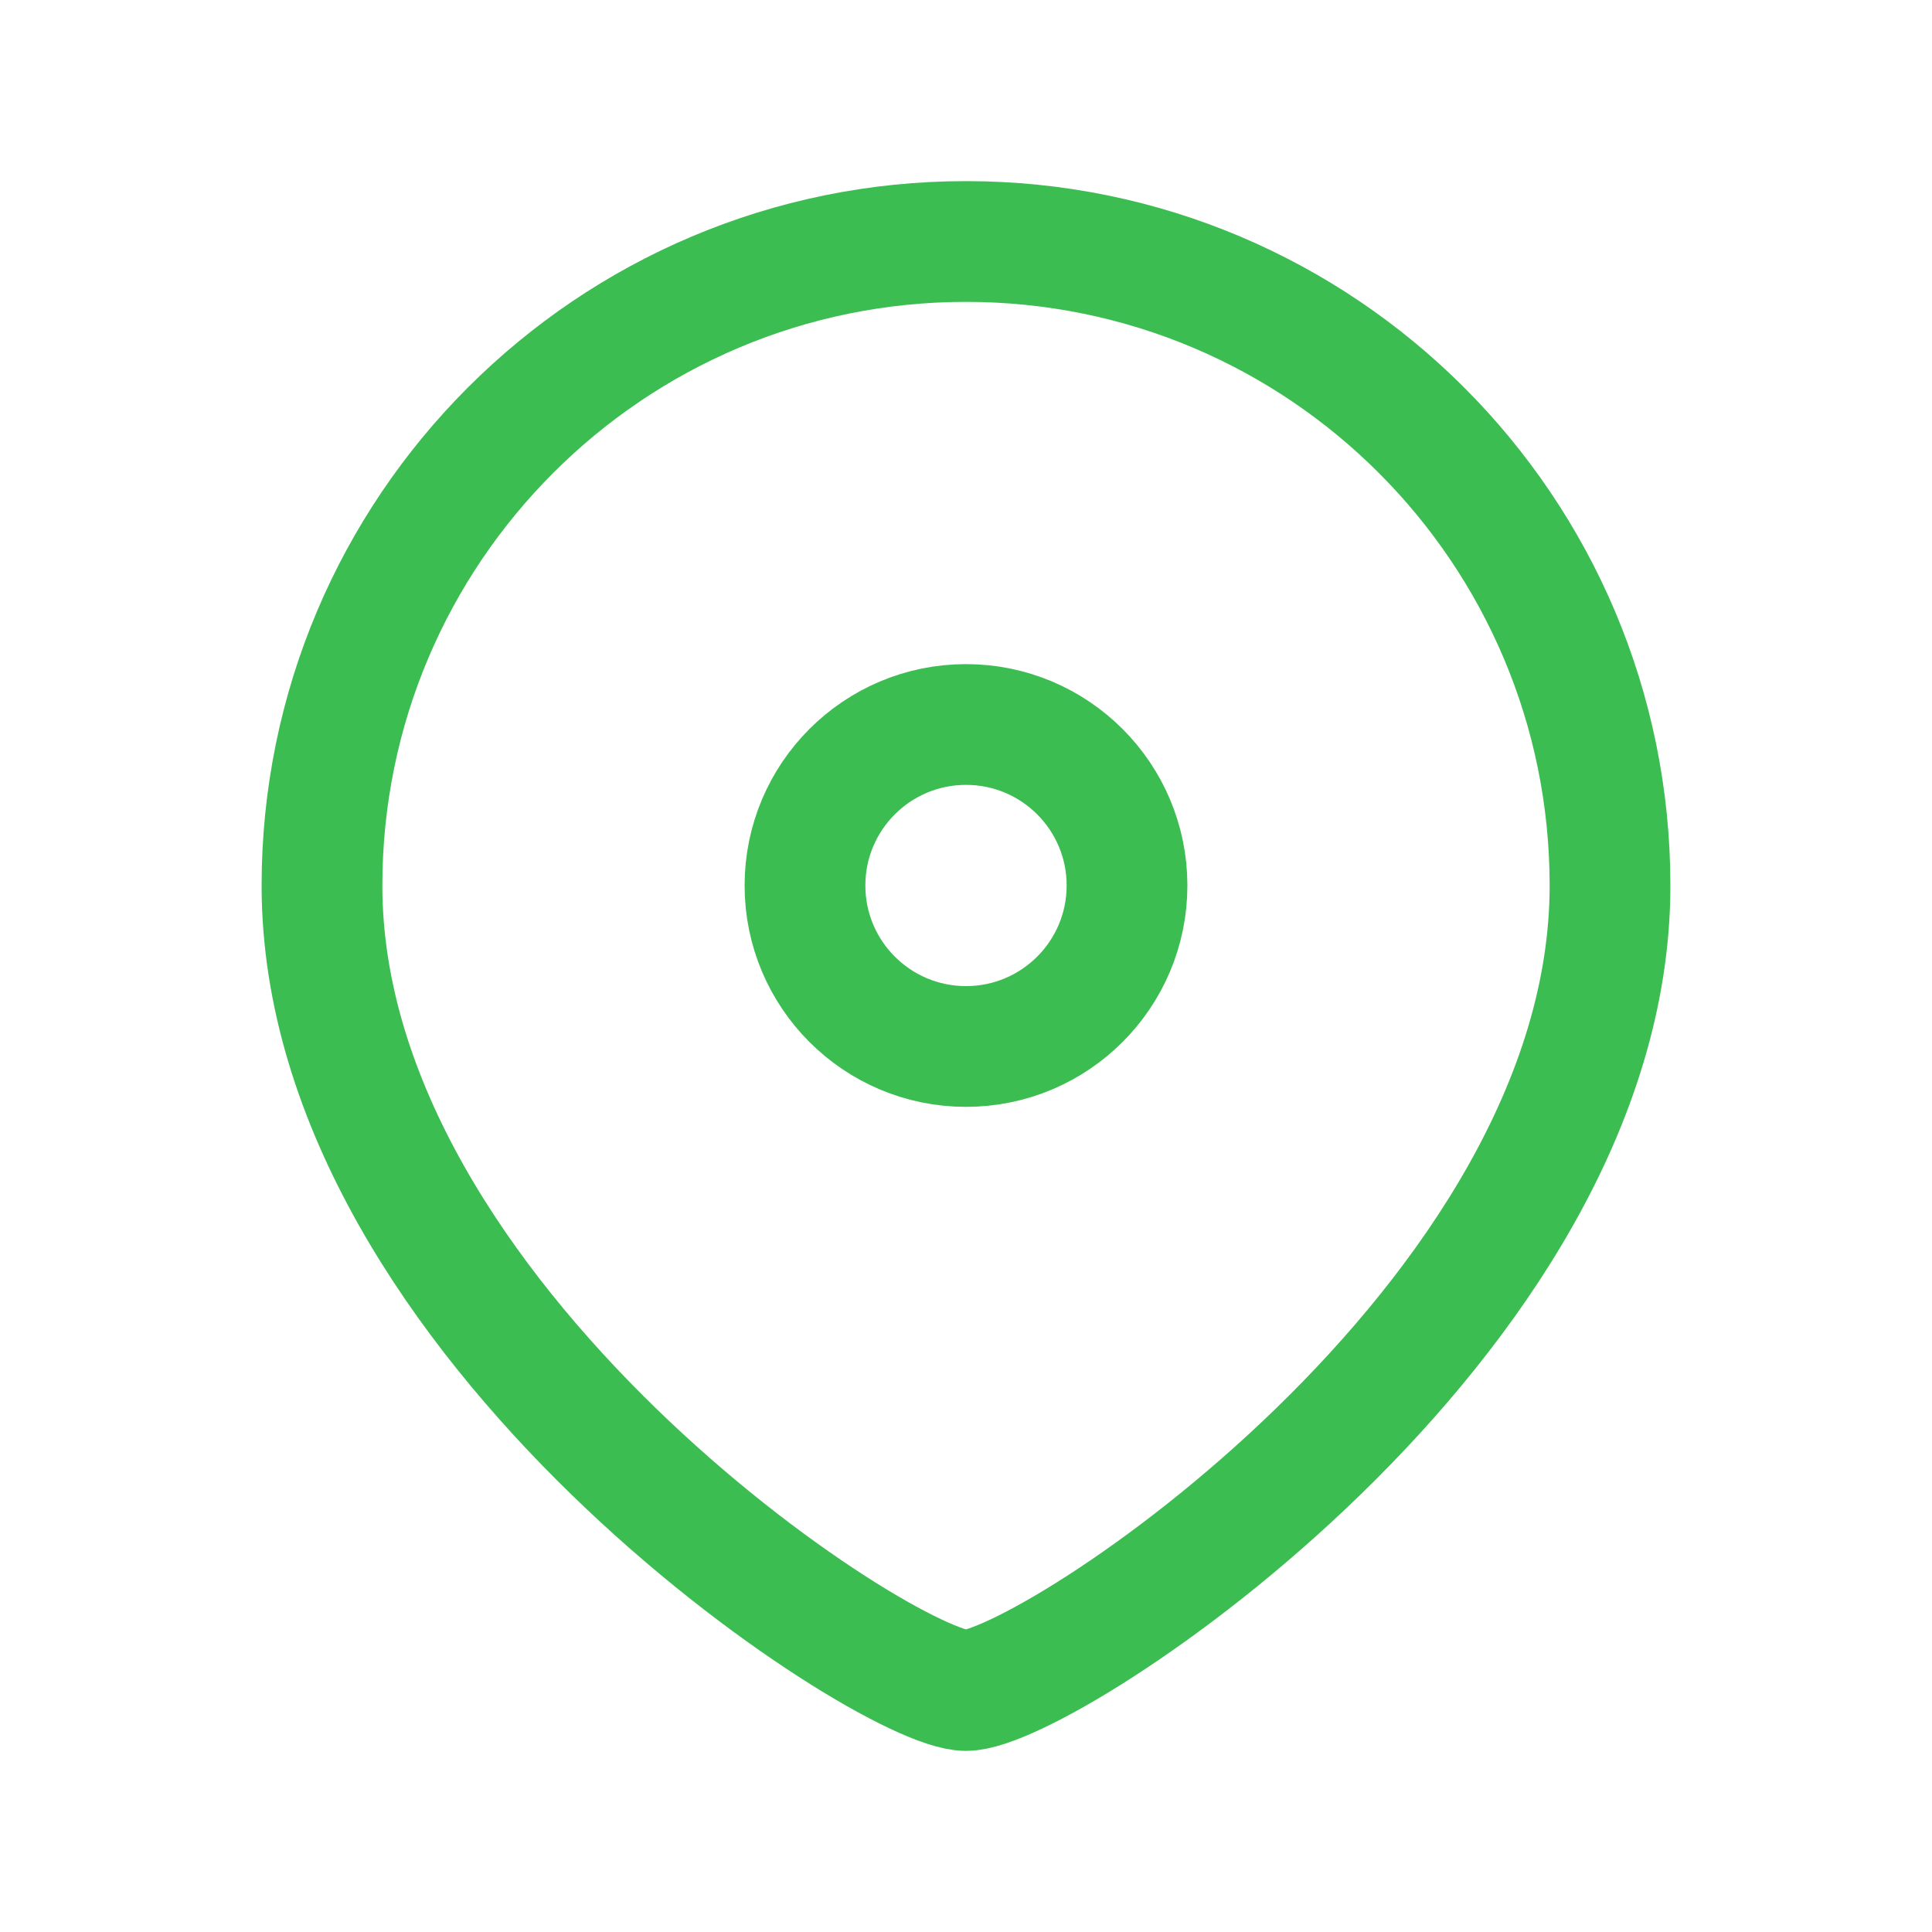 <svg width="32" height="32" viewBox="0 0 32 32" fill="none" xmlns="http://www.w3.org/2000/svg">
<path d="M26.667 14.667C26.667 21.891 17.333 28 16 28C14.667 28 5.333 21.891 5.333 14.667C5.333 8.776 10.109 4 16 4C21.891 4 26.667 8.776 26.667 14.667Z" stroke="#3CBD51" stroke-width="2" stroke-linecap="round" stroke-linejoin="round"/>
<path d="M13.333 14.667C13.333 16.139 14.527 17.333 16 17.333C17.473 17.333 18.667 16.139 18.667 14.667C18.667 13.194 17.473 12 16 12C14.527 12 13.333 13.194 13.333 14.667Z" stroke="#3CBD51" stroke-width="2" stroke-linecap="round" stroke-linejoin="round"/>
</svg>
